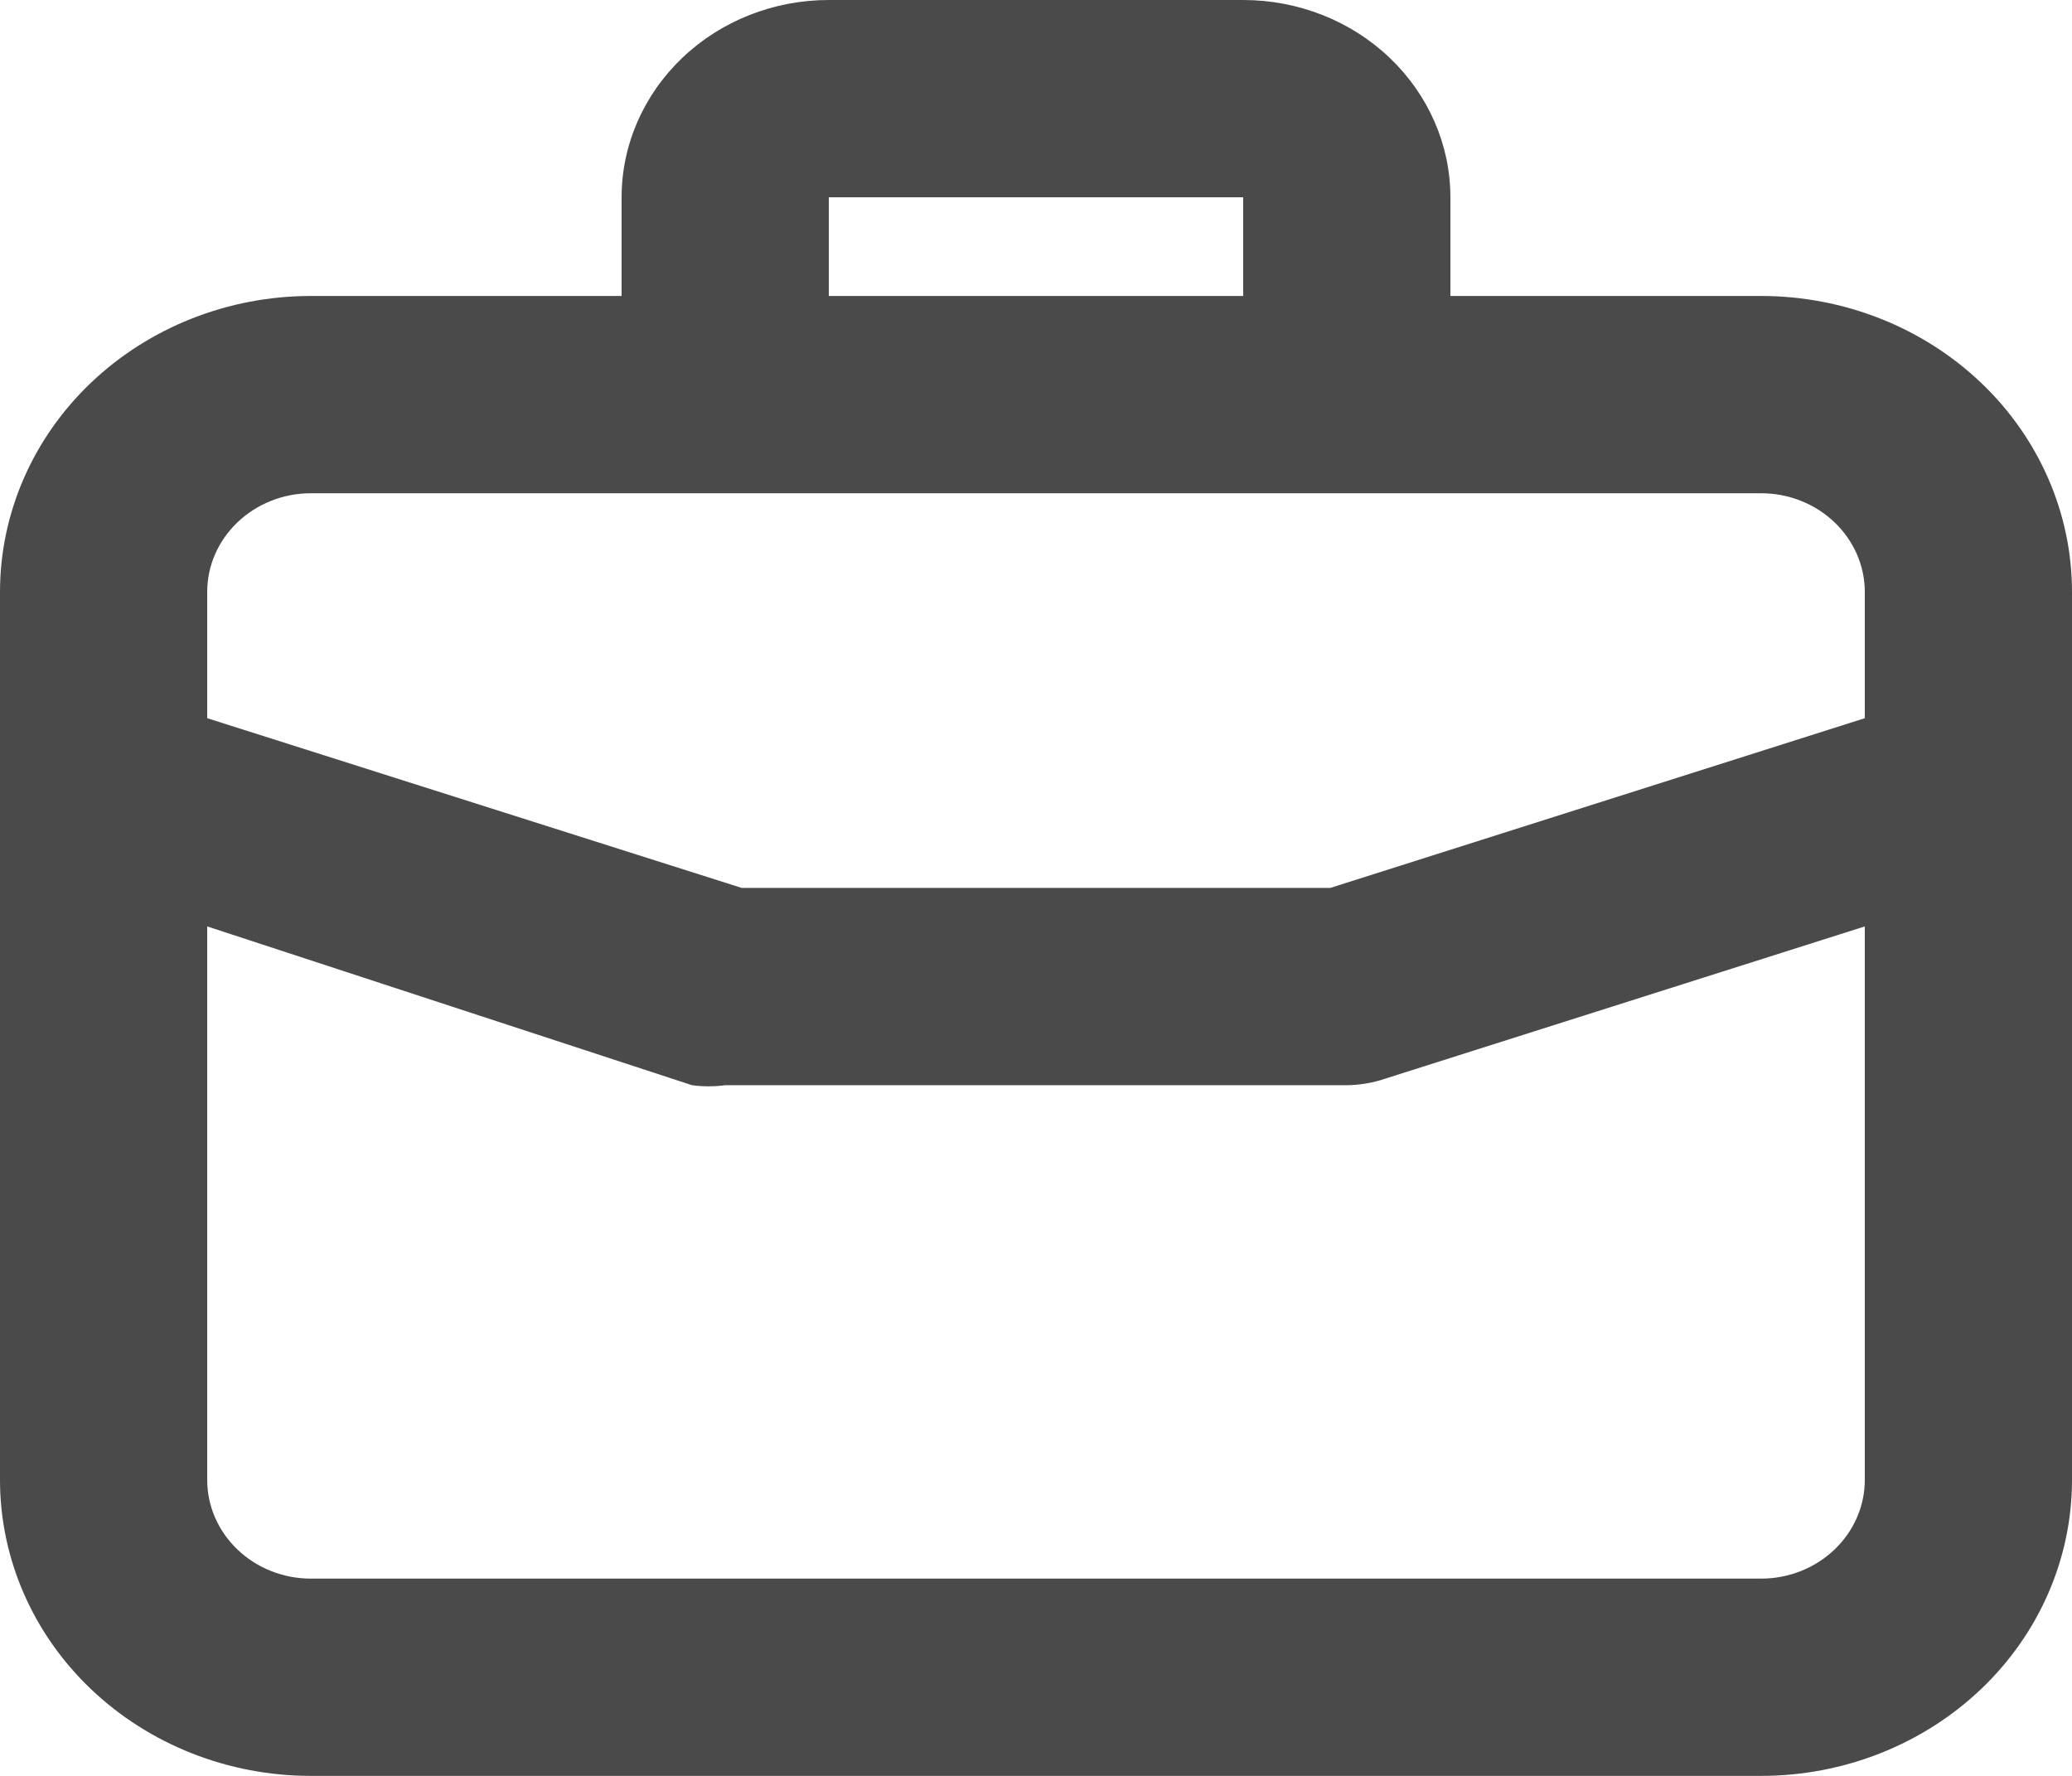 <svg width="14" height="12" viewBox="0 0 14 12" fill="none" xmlns="http://www.w3.org/2000/svg">
<path d="M11.9 2H9.8V1.333C9.8 0.98 9.652 0.641 9.39 0.391C9.127 0.14 8.771 0 8.4 0H5.6C5.229 0 4.873 0.14 4.61 0.391C4.348 0.641 4.2 0.98 4.2 1.333V2H2.1C1.543 2 1.009 2.211 0.615 2.586C0.221 2.961 0 3.47 0 4V10C0 10.53 0.221 11.039 0.615 11.414C1.009 11.789 1.543 12 2.1 12H11.9C12.457 12 12.991 11.789 13.385 11.414C13.779 11.039 14 10.53 14 10V4C14 3.47 13.779 2.961 13.385 2.586C12.991 2.211 12.457 2 11.9 2ZM5.6 1.333H8.4V2H5.6V1.333ZM12.6 10C12.6 10.177 12.526 10.346 12.395 10.471C12.264 10.596 12.086 10.667 11.9 10.667H2.1C1.914 10.667 1.736 10.596 1.605 10.471C1.474 10.346 1.4 10.177 1.4 10V6.26L4.676 7.333C4.75 7.343 4.826 7.343 4.9 7.333H9.1C9.176 7.332 9.251 7.321 9.324 7.3L12.6 6.26V10ZM12.6 4.853L8.988 6H5.012L1.4 4.853V4C1.4 3.823 1.474 3.654 1.605 3.529C1.736 3.404 1.914 3.333 2.1 3.333H11.9C12.086 3.333 12.264 3.404 12.395 3.529C12.526 3.654 12.6 3.823 12.6 4V4.853Z" fill="#4A4A4A"/>
</svg>
